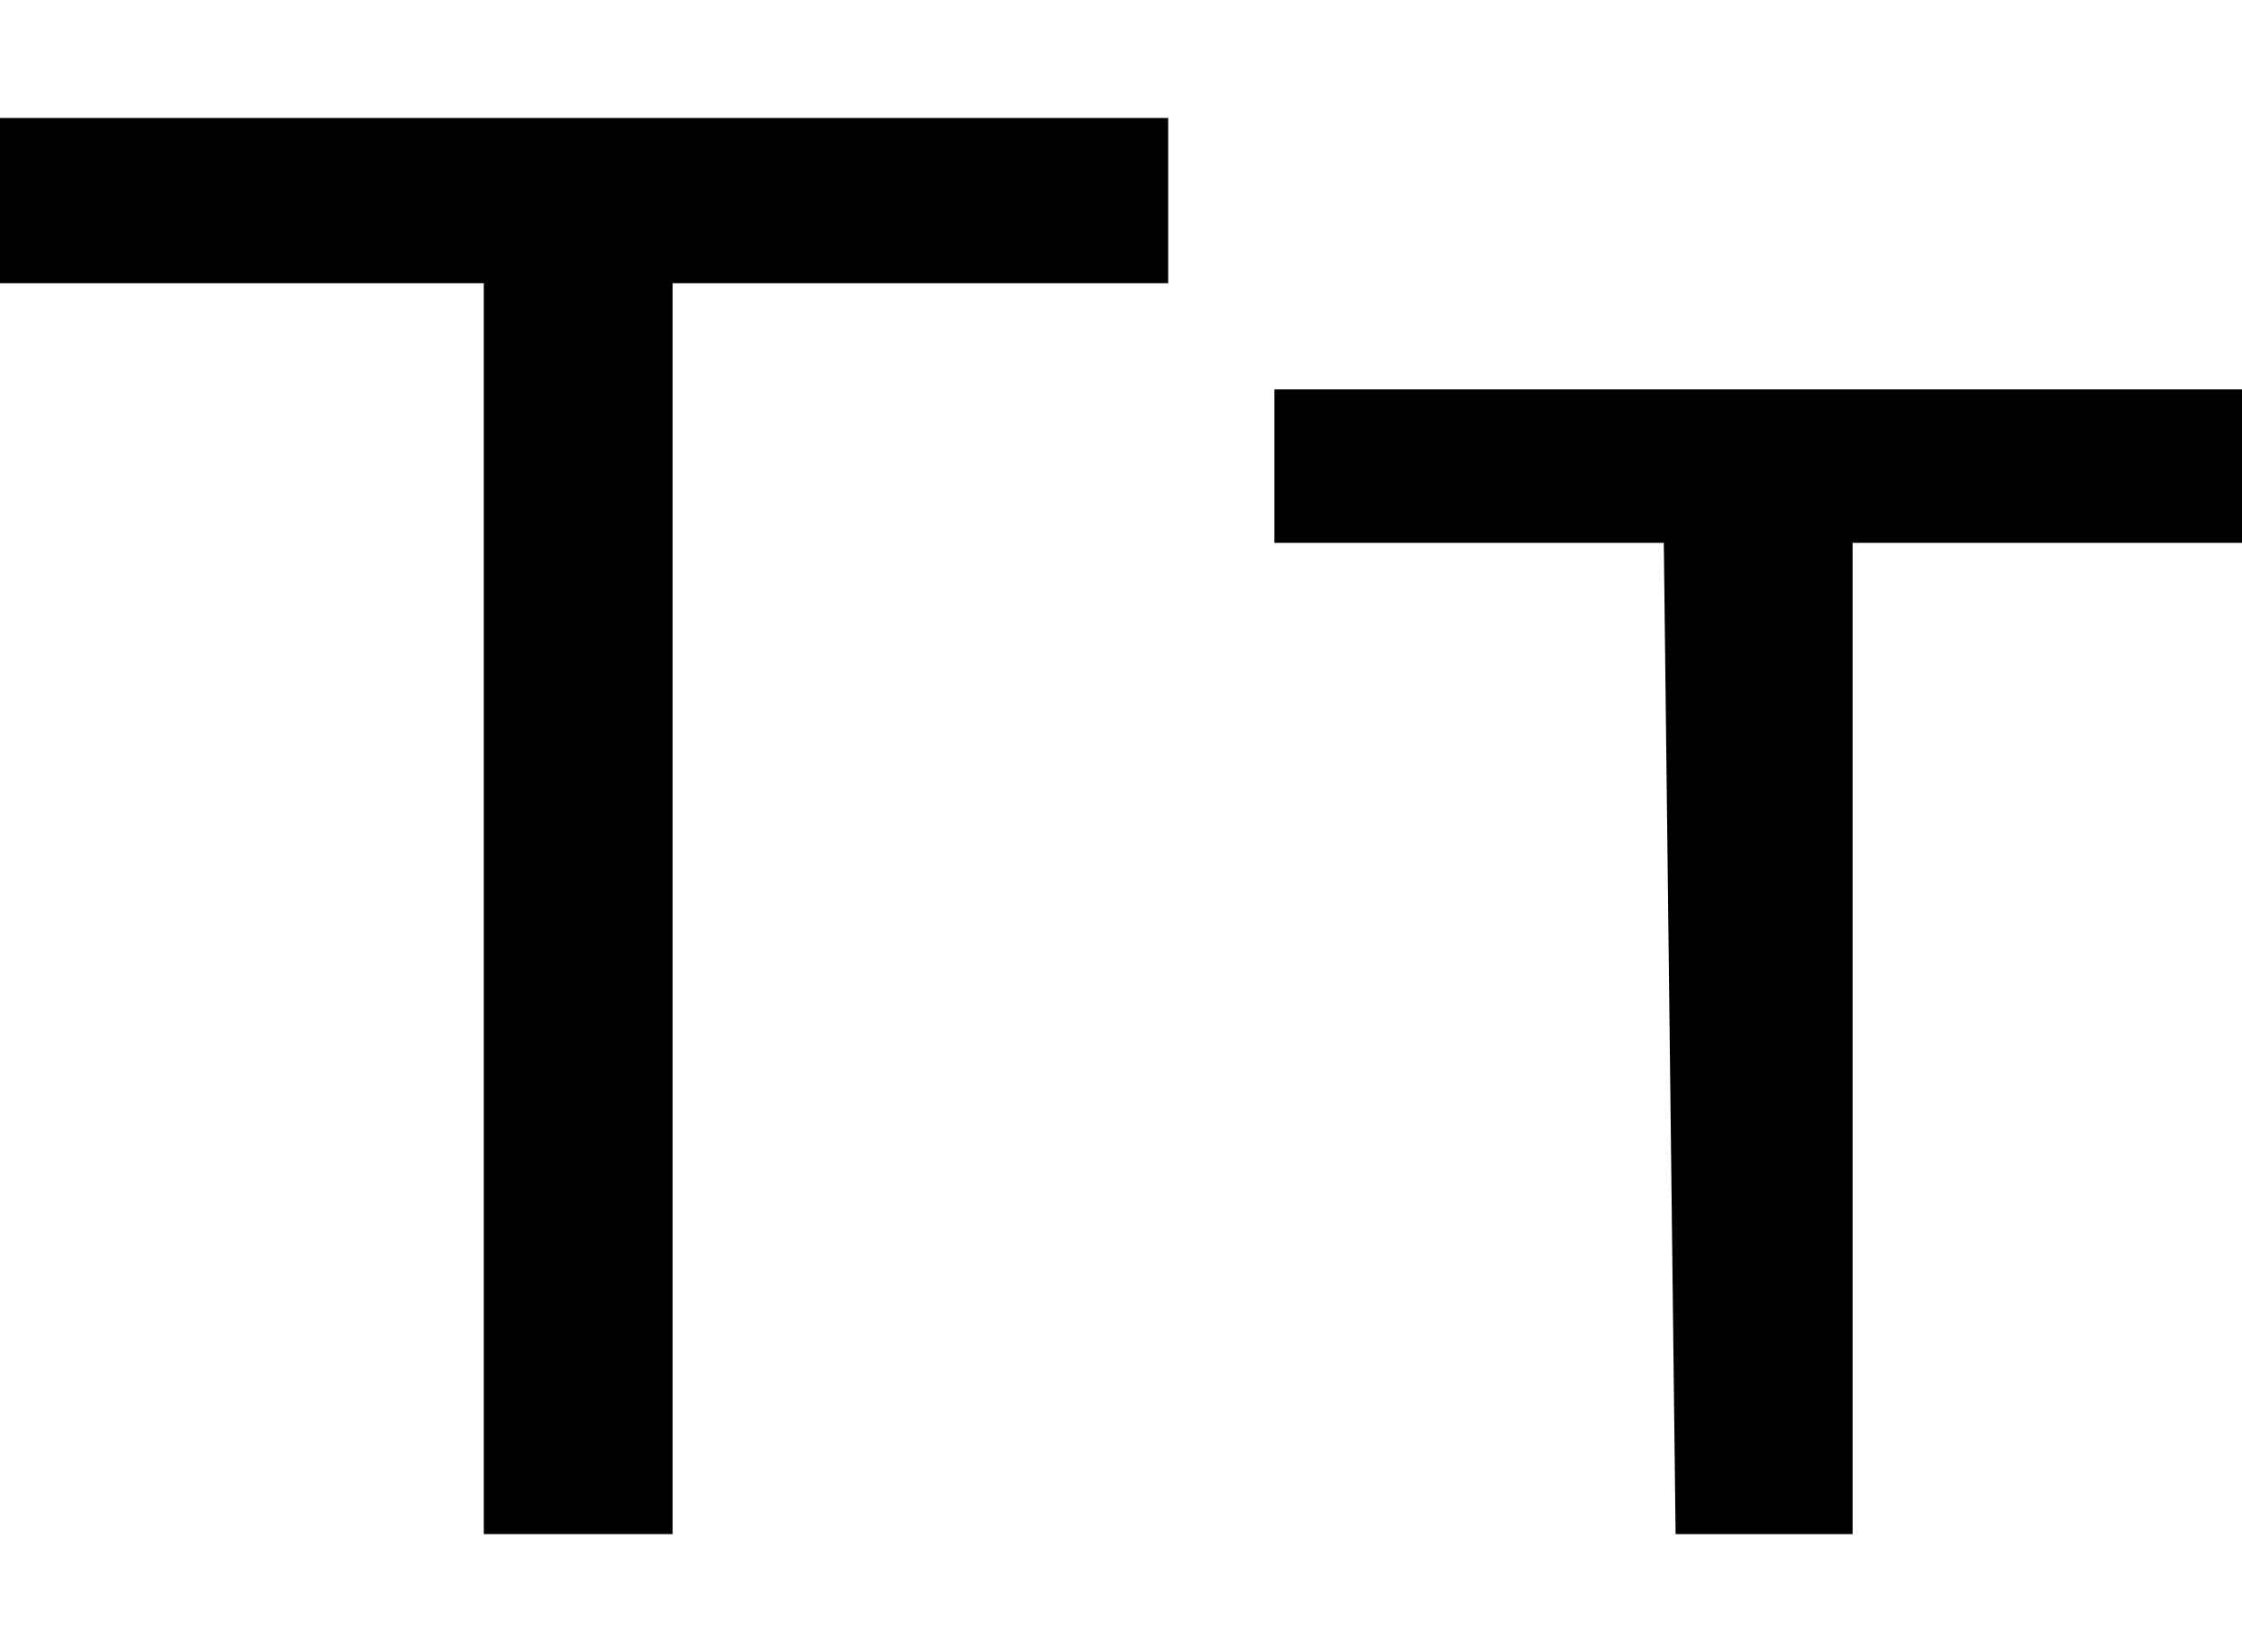 <?xml version="1.0" encoding="utf-8"?>
<svg version="1.1" xmlns="http://www.w3.org/2000/svg" xmlns:xlink="http://www.w3.org/1999/xlink"
	 xml:space="preserve"
	 id="icon-typography-cmall-caps"
	 x="0px" y="0px"
 	 width="19" height="14"
	 viewBox="0 0 19 14">
	<path d="M4.1,2.4H0V1h9.9v1.4H5.7V13H4.1V2.4z"/>
	<path d="M14.1,4.6h-3.3V3.3H19v1.3h-3.3V13h-1.5L14.1,4.6L14.1,4.6z"/>
</svg>
